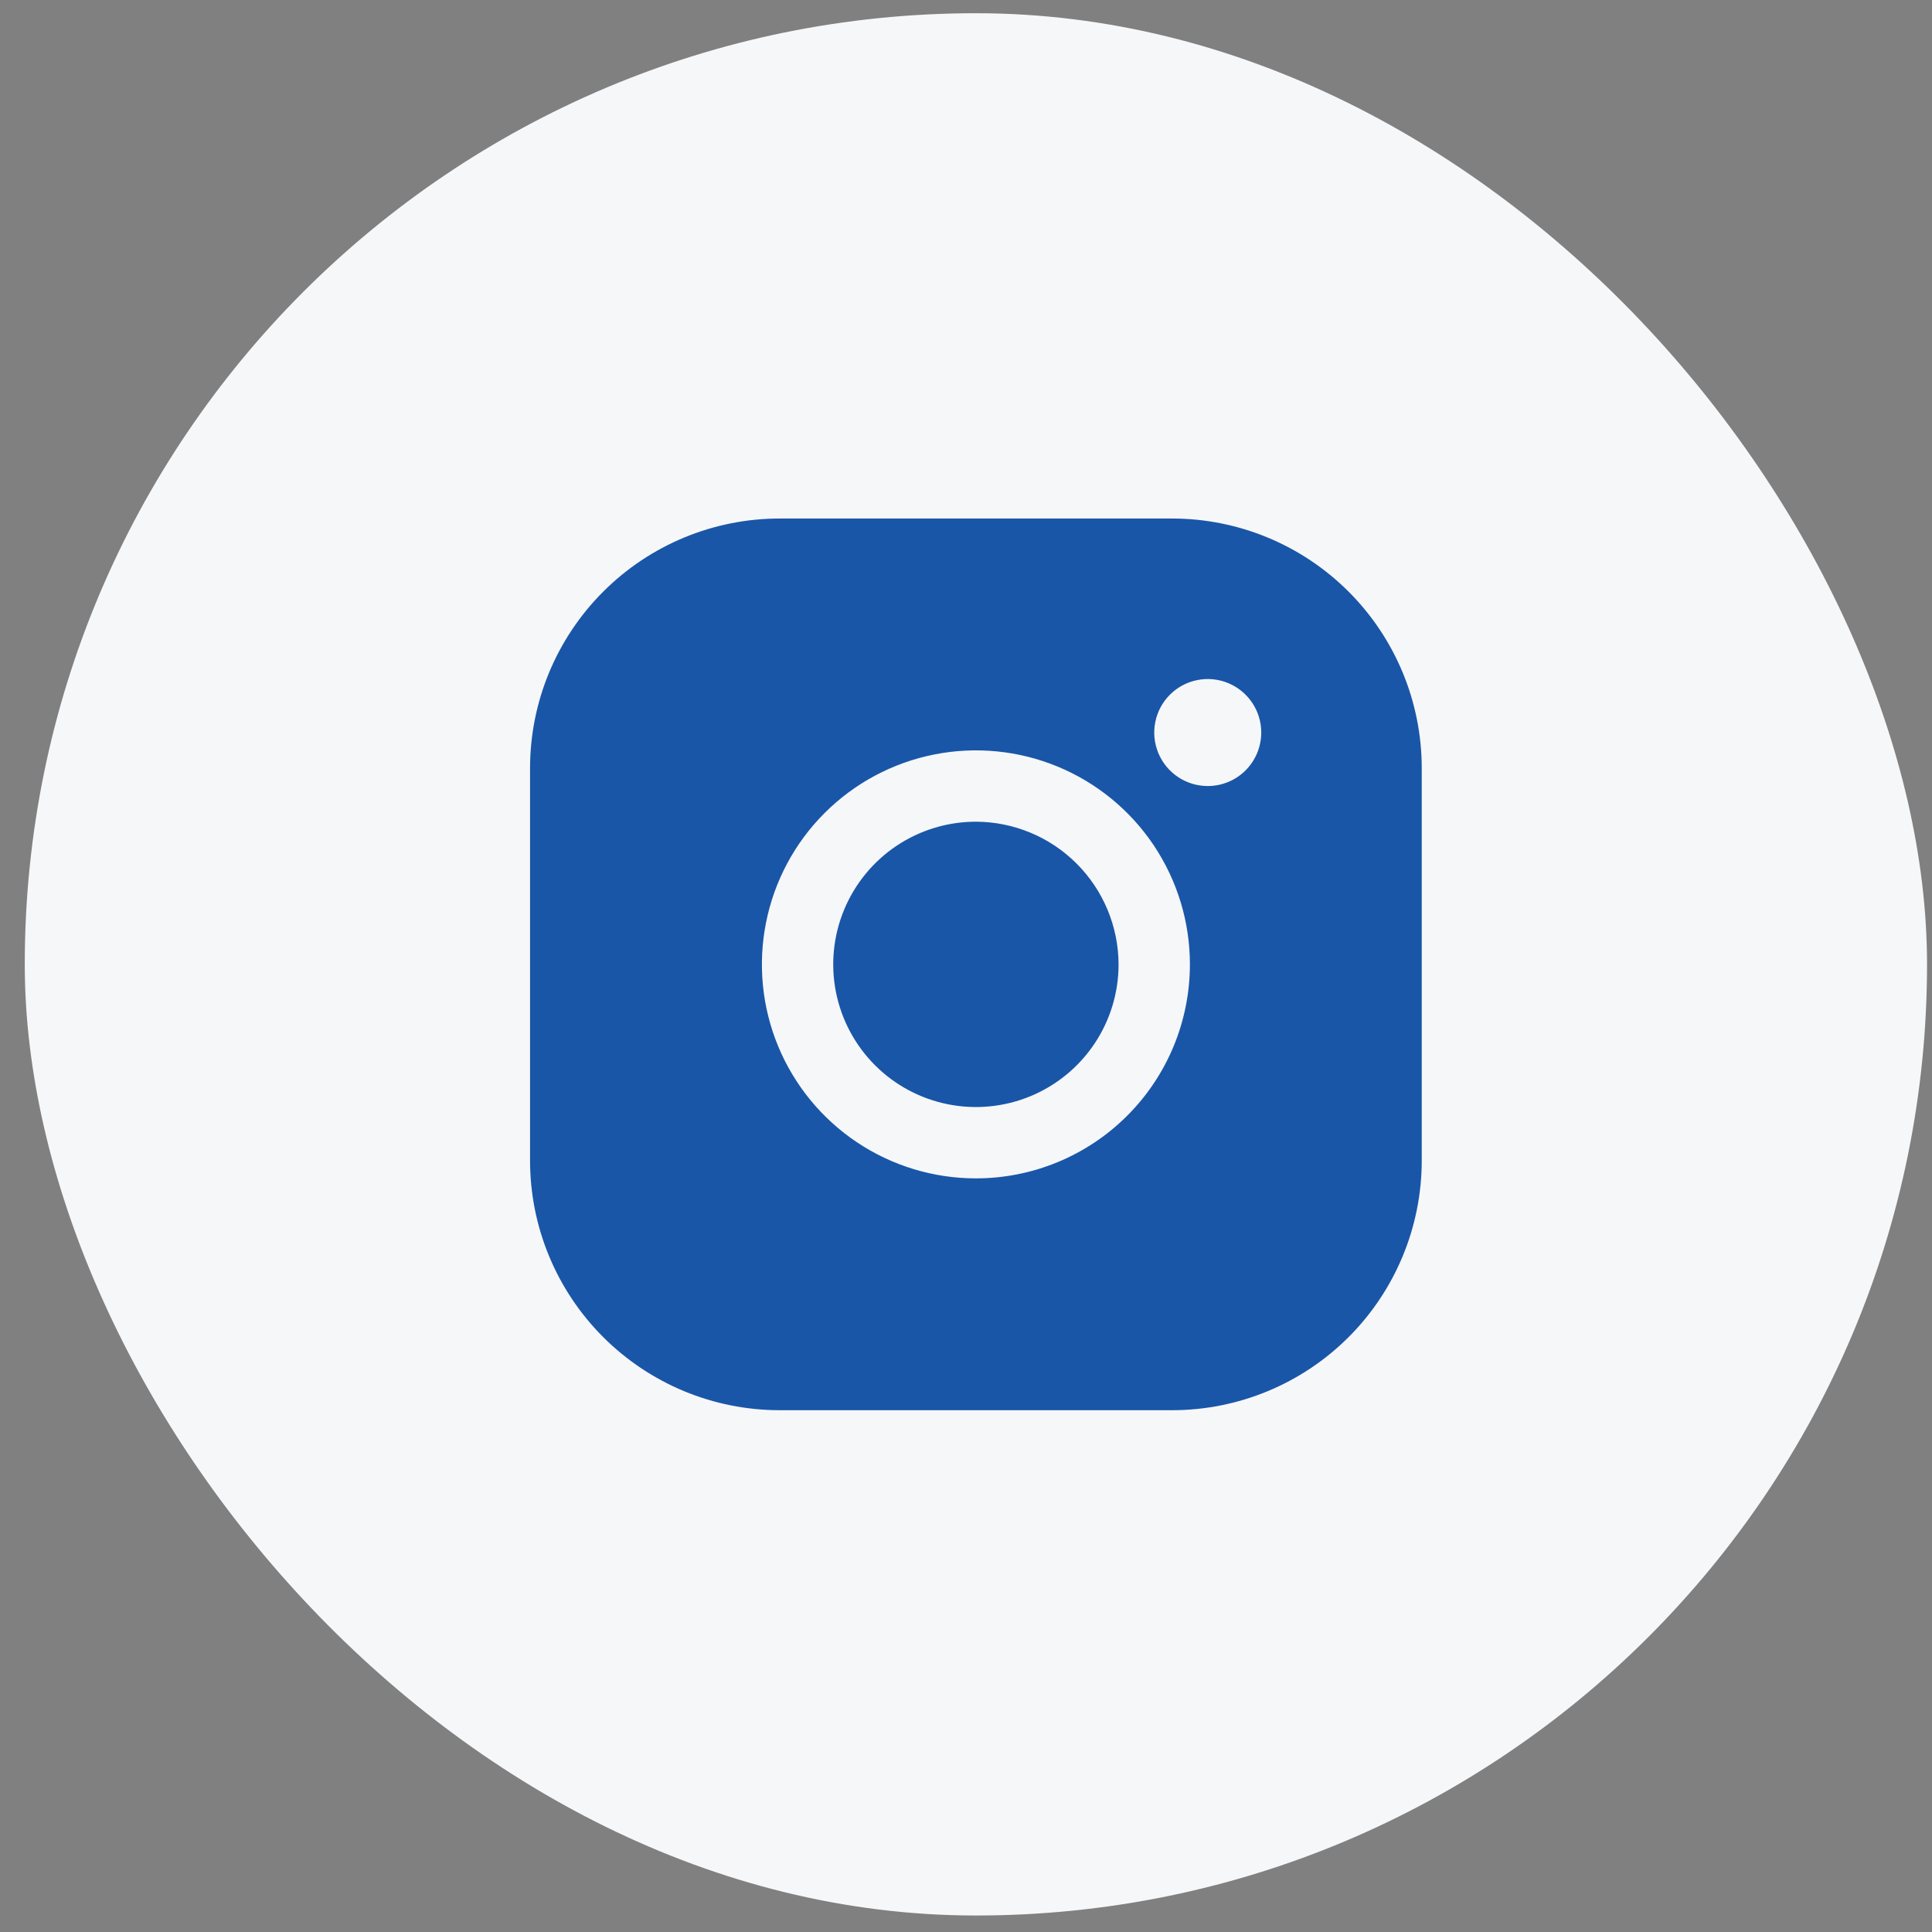 <svg width="65" height="65" viewBox="0 0 65 65" fill="none" xmlns="http://www.w3.org/2000/svg">
<rect x="0" y="0" width="65" height="65" fill="#808080" stroke="none"/>
<rect x="0.833" y="0.445" width="64" height="64" rx="32" fill="#F6F7F9"/>
<path d="M37.633 32.445C37.633 33.395 37.352 34.323 36.824 35.112C36.297 35.901 35.547 36.517 34.67 36.88C33.793 37.243 32.828 37.338 31.897 37.153C30.966 36.968 30.11 36.511 29.439 35.839C28.768 35.168 28.311 34.313 28.125 33.382C27.94 32.451 28.035 31.485 28.399 30.608C28.762 29.731 29.377 28.982 30.166 28.454C30.956 27.927 31.884 27.645 32.833 27.645C34.105 27.649 35.324 28.156 36.223 29.056C37.122 29.955 37.629 31.174 37.633 32.445ZM47.833 25.845V39.045C47.833 41.273 46.948 43.41 45.373 44.985C43.798 46.56 41.661 47.445 39.433 47.445H26.233C24.005 47.445 21.869 46.56 20.294 44.985C18.718 43.41 17.833 41.273 17.833 39.045V25.845C17.833 23.617 18.718 21.481 20.294 19.906C21.869 18.33 24.005 17.445 26.233 17.445H39.433C41.661 17.445 43.798 18.33 45.373 19.906C46.948 21.481 47.833 23.617 47.833 25.845ZM40.033 32.445C40.033 31.021 39.611 29.629 38.82 28.445C38.029 27.261 36.904 26.338 35.589 25.793C34.273 25.248 32.825 25.106 31.429 25.384C30.032 25.662 28.749 26.347 27.742 27.354C26.735 28.361 26.049 29.644 25.772 31.041C25.494 32.437 25.636 33.885 26.181 35.201C26.726 36.516 27.649 37.641 28.833 38.432C30.017 39.223 31.409 39.645 32.833 39.645C34.743 39.645 36.574 38.887 37.924 37.536C39.275 36.186 40.033 34.355 40.033 32.445ZM42.433 24.645C42.433 24.289 42.328 23.941 42.13 23.645C41.932 23.349 41.651 23.119 41.322 22.982C40.993 22.846 40.631 22.81 40.282 22.88C39.933 22.949 39.612 23.121 39.361 23.372C39.109 23.624 38.937 23.945 38.868 24.294C38.798 24.643 38.834 25.005 38.97 25.334C39.106 25.663 39.337 25.944 39.633 26.142C39.929 26.34 40.277 26.445 40.633 26.445C41.111 26.445 41.569 26.256 41.906 25.918C42.244 25.581 42.433 25.123 42.433 24.645Z" fill="#1956A8"/>
</svg>
